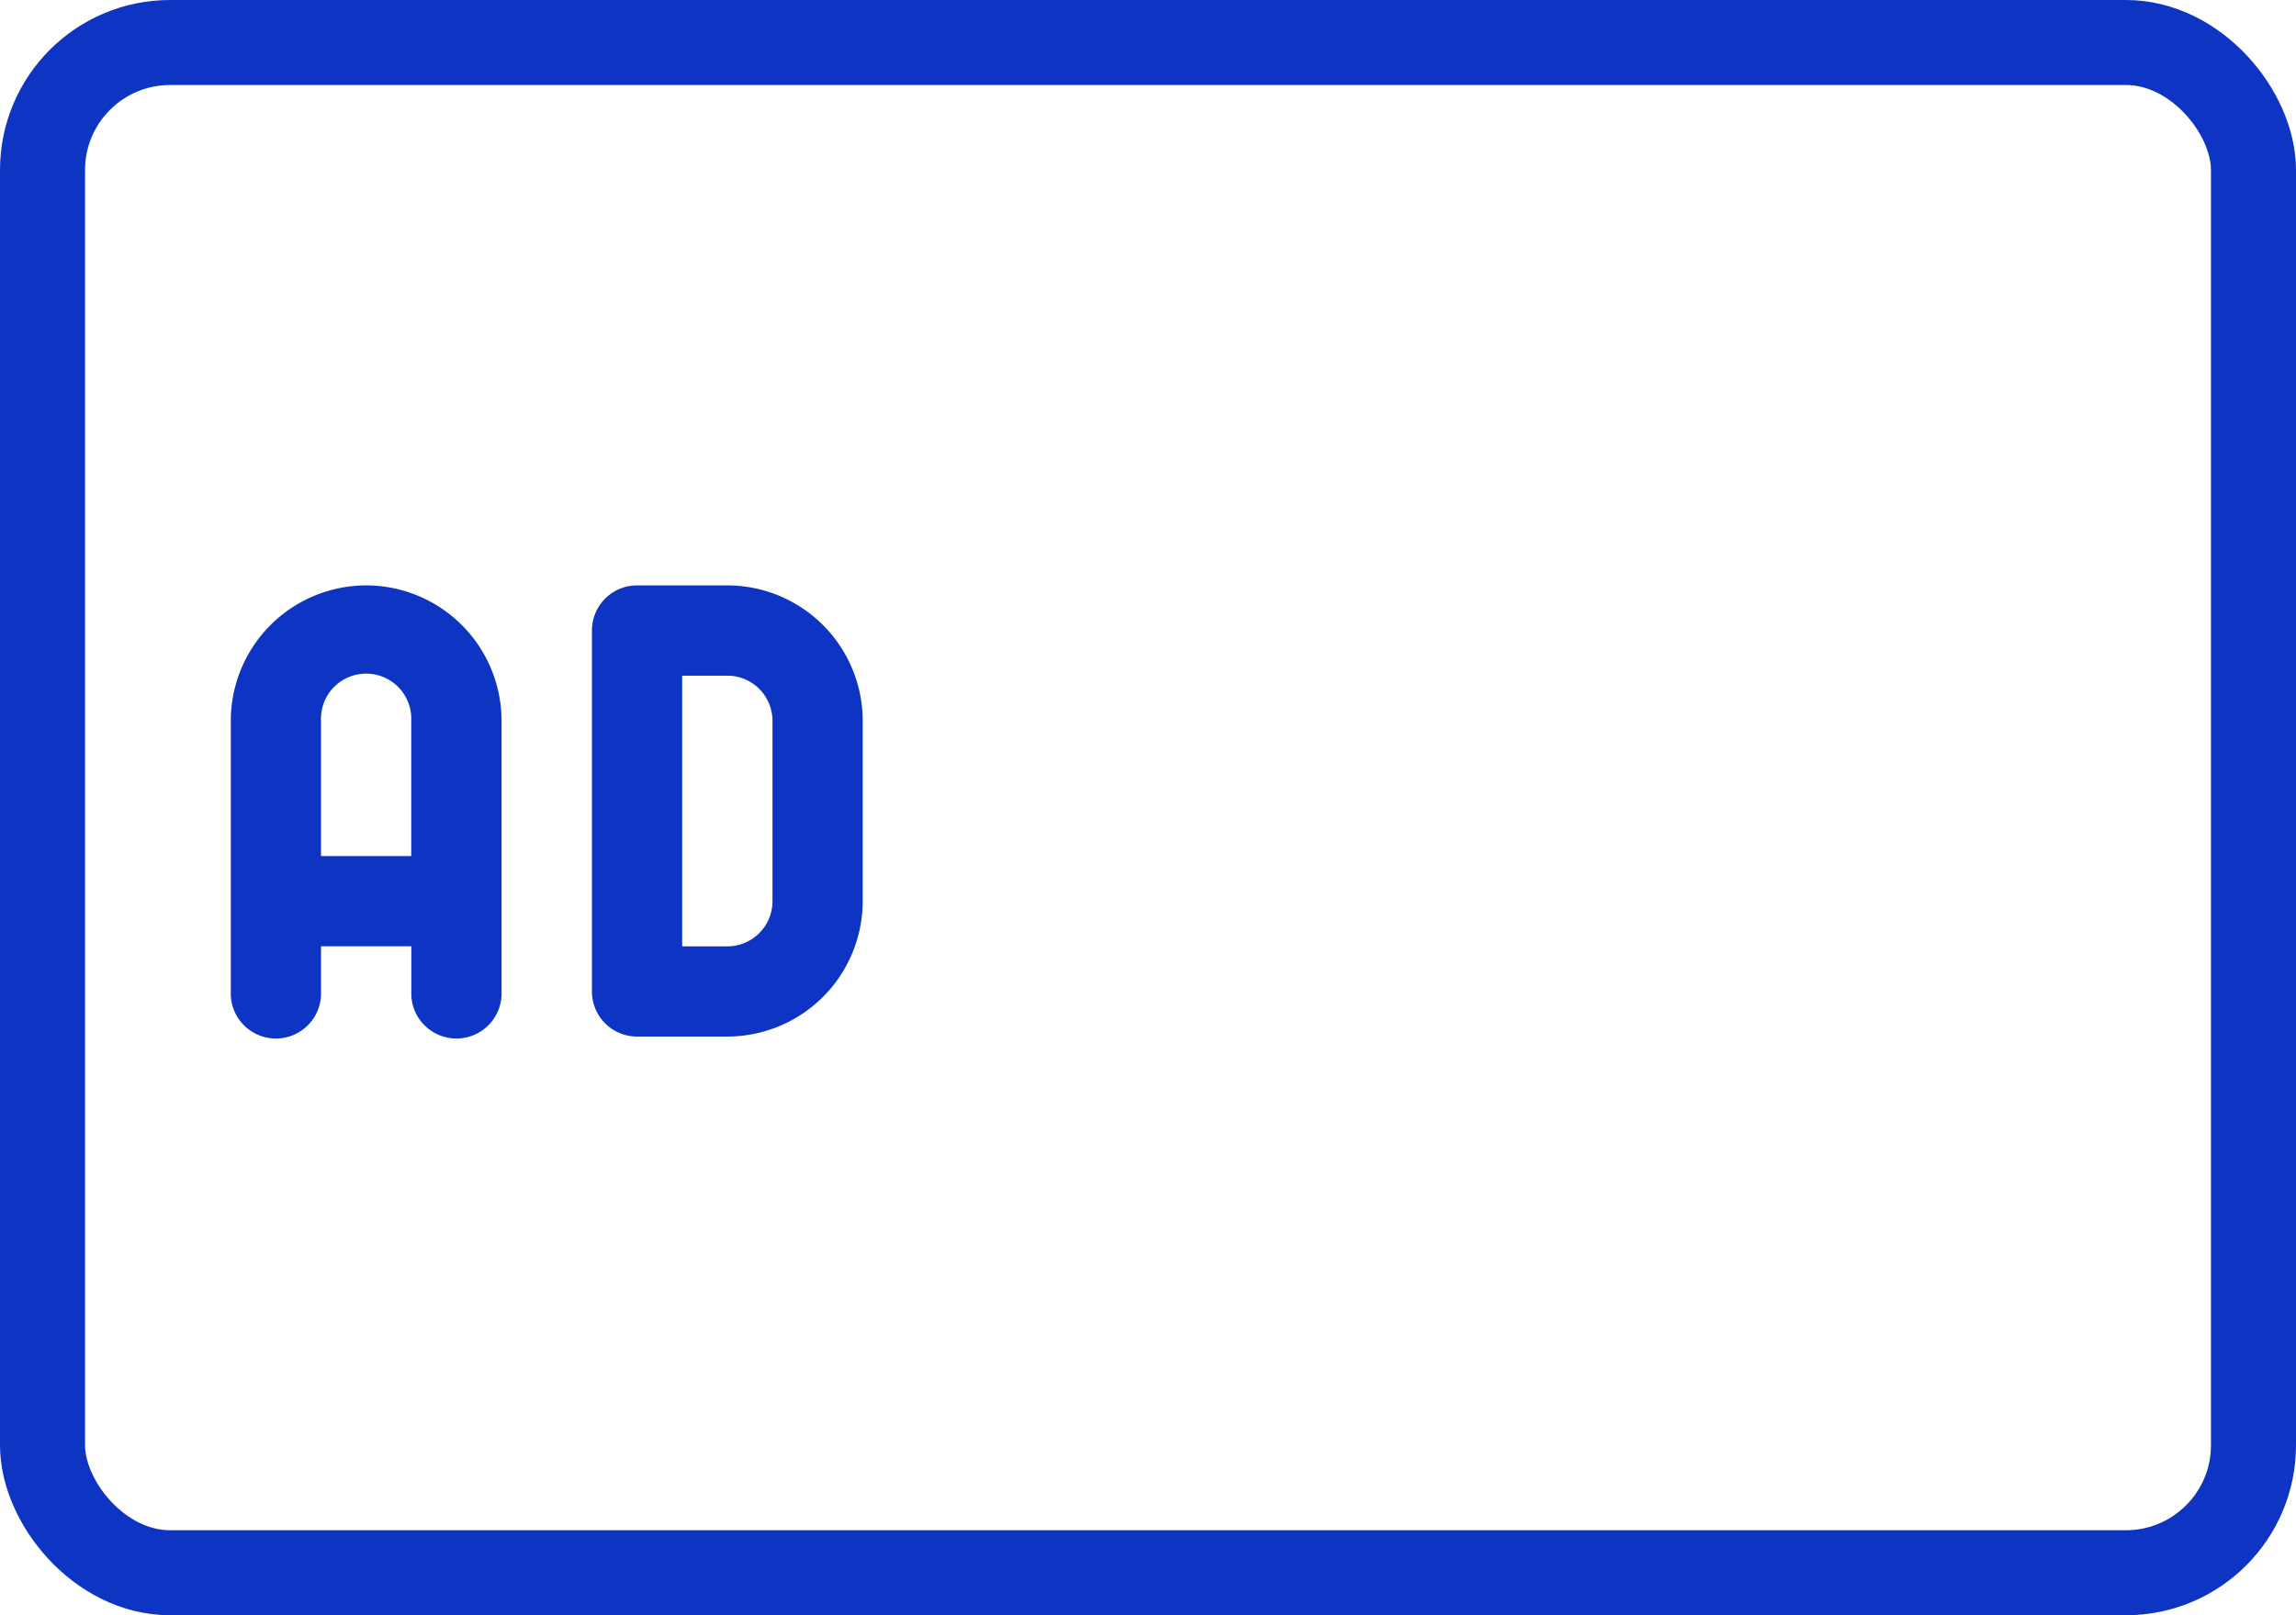 <svg xmlns="http://www.w3.org/2000/svg" width="27" height="19" viewBox="0 0 27 19">
  <g id="Group_5603" data-name="Group 5603" transform="translate(-369 -5026)">
    <g id="Rectangle_1929" data-name="Rectangle 1929" transform="translate(369 5026)" fill="none" stroke="#0e34c4" stroke-width="1">
      <rect width="27" height="19" rx="2" stroke="none"/>
      <rect x="0.5" y="0.5" width="26" height="18" rx="1.5" fill="none"/>
    </g>
    <path id="Path_8427" data-name="Path 8427" d="M76.259,149.333a1.594,1.594,0,0,0-1.592,1.592v3.184a.531.531,0,1,0,1.061,0v-.531H76.79v.531a.531.531,0,1,0,1.061,0v-3.184A1.594,1.594,0,0,0,76.259,149.333Zm.531,3.184H75.728v-1.592a.531.531,0,1,1,1.061,0v1.592Z" transform="translate(297.047 4883.553)" fill="#0e34c4"/>
    <path id="Path_8428" data-name="Path 8428" d="M161.592,149.333h-1.061a.53.53,0,0,0-.531.531v4.245a.53.53,0,0,0,.531.531h1.061a1.594,1.594,0,0,0,1.592-1.592v-2.123A1.594,1.594,0,0,0,161.592,149.333Zm.531,3.715a.531.531,0,0,1-.531.531h-.531v-3.184h.531a.531.531,0,0,1,.531.531Z" transform="translate(215.961 4883.553)" fill="#0e34c4"/>
  </g>
</svg>
